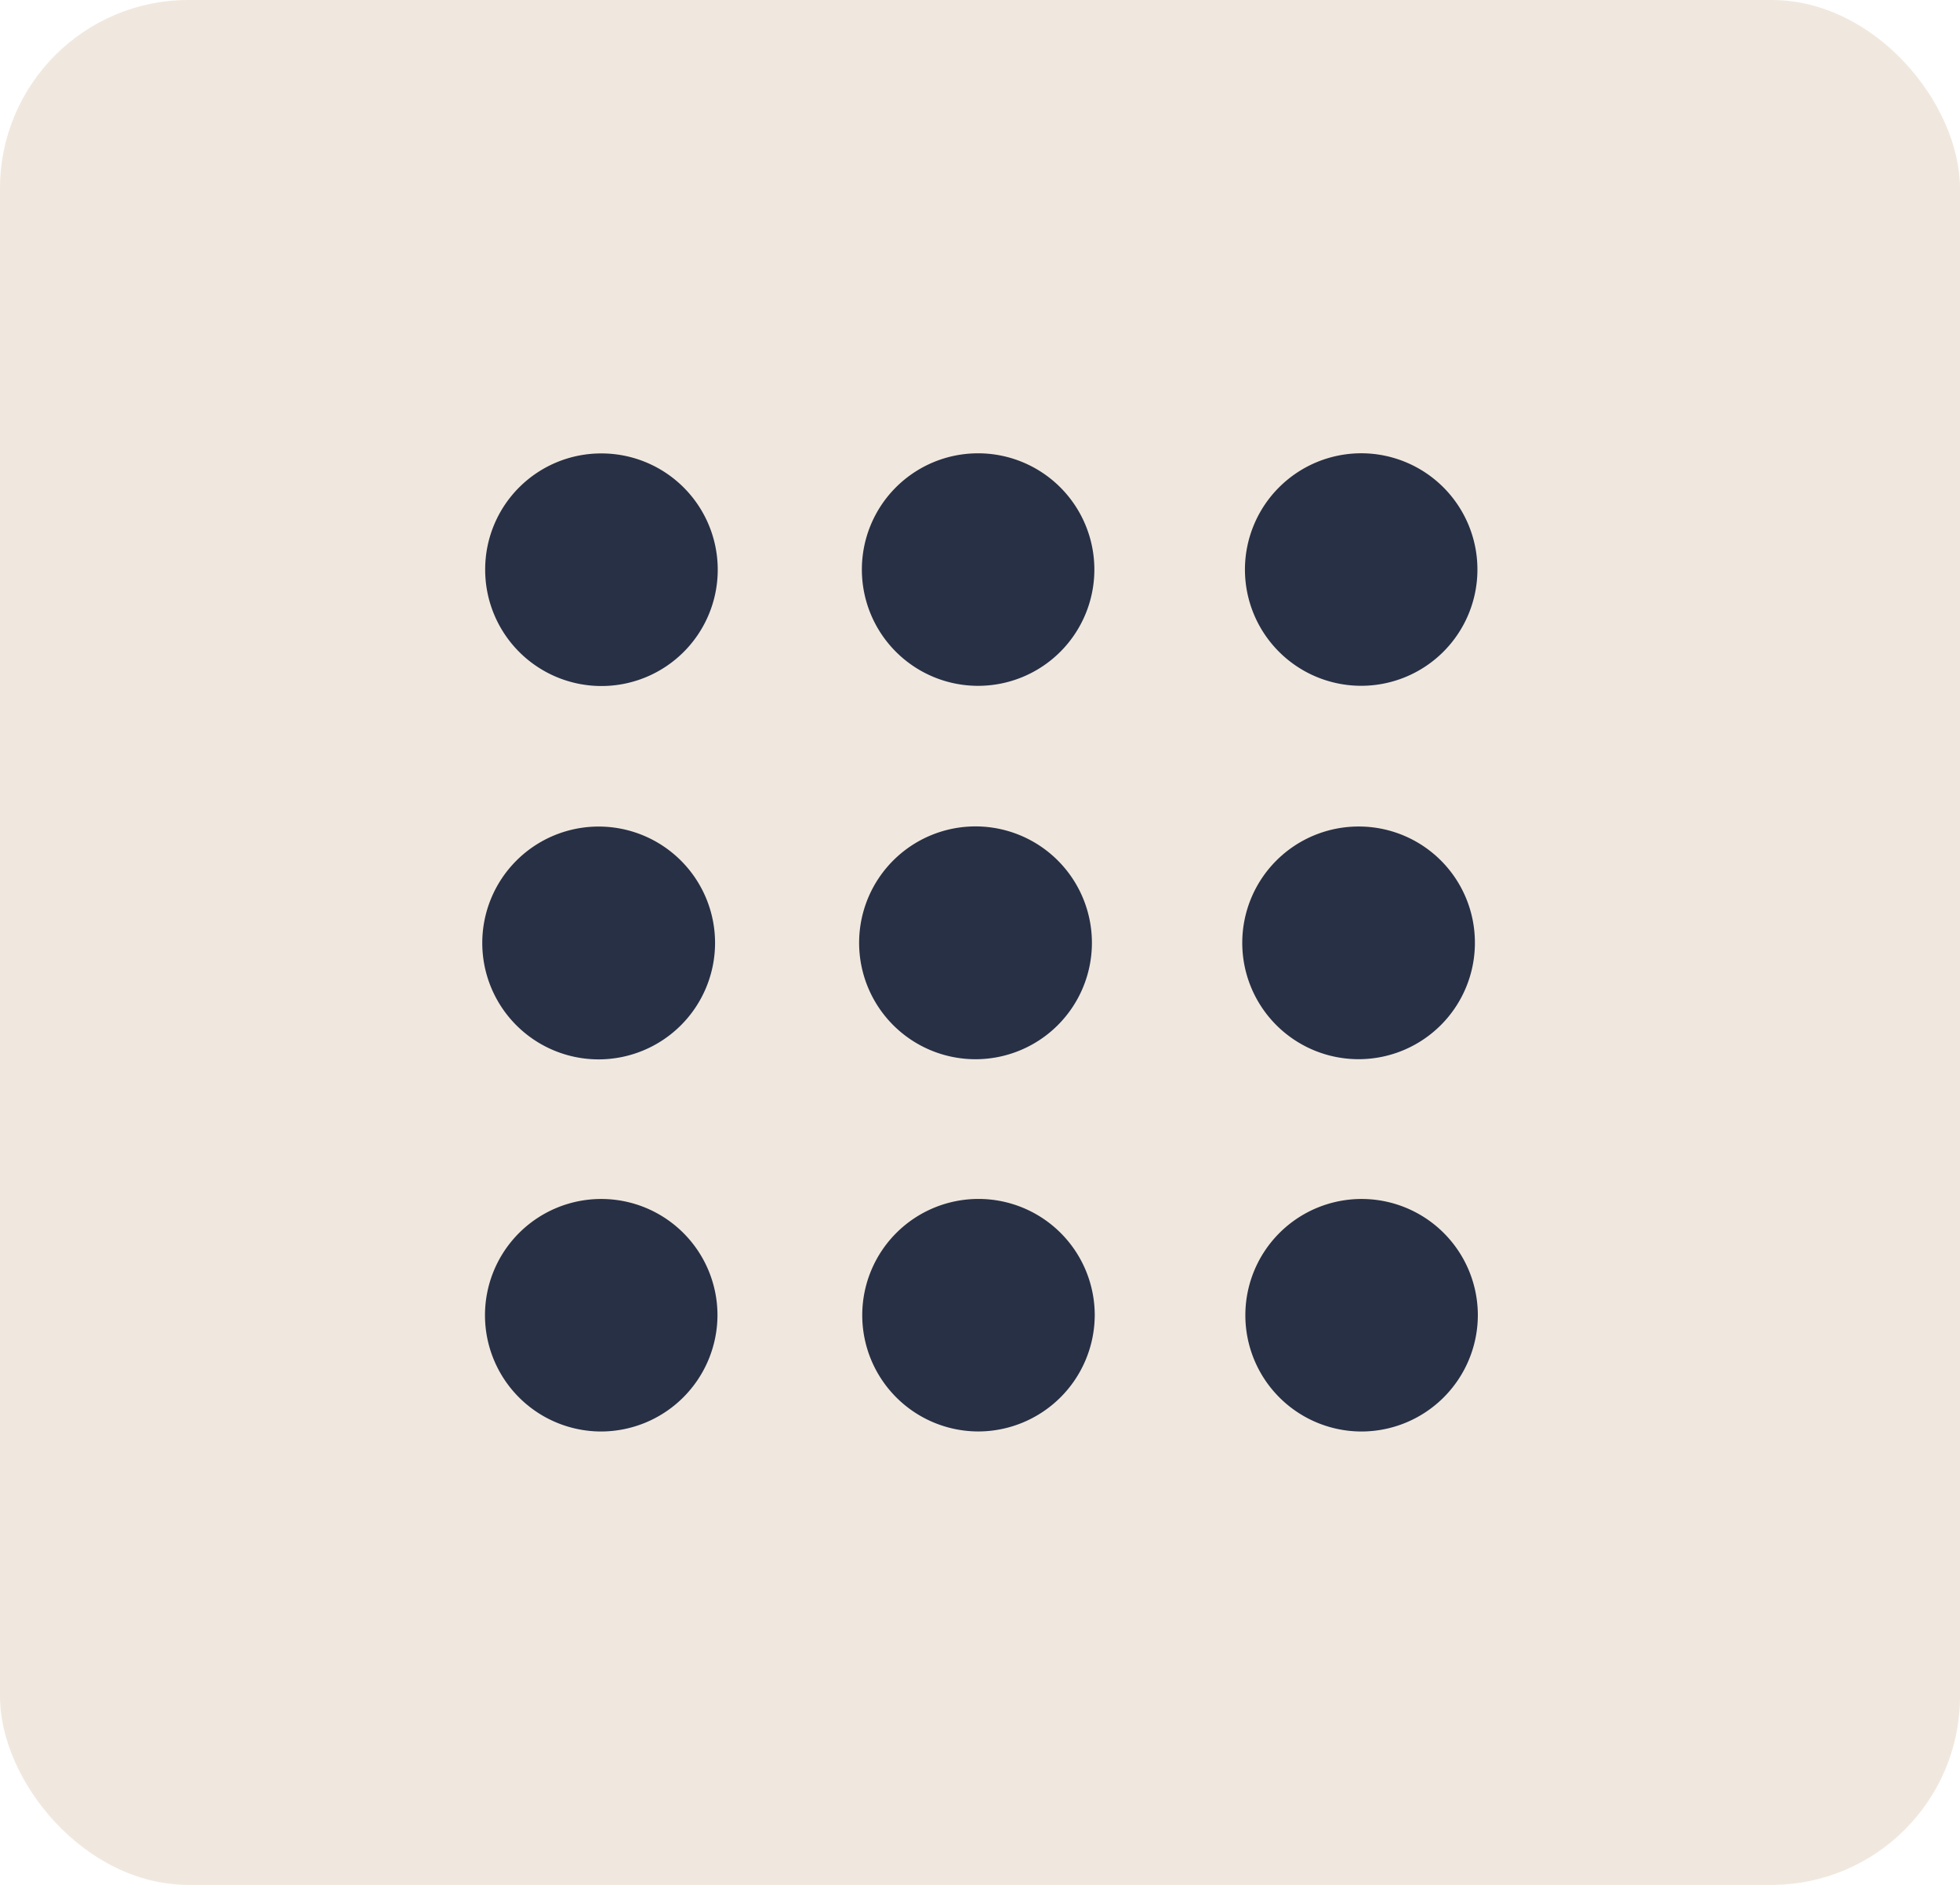 <svg xmlns="http://www.w3.org/2000/svg" xmlns:xlink="http://www.w3.org/1999/xlink" width="52" height="50" viewBox="0 0 52 50">
  <defs>
    <clipPath id="clip-path">
      <rect id="Rectangle_503" data-name="Rectangle 503" width="26.429" height="25.944" fill="#283046"/>
    </clipPath>
  </defs>
  <rect id="Rectangle_506" data-name="Rectangle 506" width="52" height="50" rx="5" fill="#f0e8de"/>
  <g id="Group_1220" data-name="Group 1220" transform="translate(12.786 12.028)">
    <g id="Group_1112" data-name="Group 1112" transform="translate(0 0)" clip-path="url(#clip-path)">
      <path id="Path_1140" data-name="Path 1140" d="M199.186,0a3.084,3.084,0,1,1-3.094,3.079A3.088,3.088,0,0,1,199.186,0" transform="translate(-175.849 -0.004)" fill="#283046"/>
      <path id="Path_1141" data-name="Path 1141" d="M3.093,102.048a3.088,3.088,0,1,1,3.092-3.082,3.091,3.091,0,0,1-3.092,3.082" transform="translate(0 -85.974)" fill="#283046"/>
      <path id="Path_1142" data-name="Path 1142" d="M103.115,98.968a3.088,3.088,0,1,1-3.077-3.1,3.088,3.088,0,0,1,3.077,3.1" transform="translate(-86.932 -85.974)" fill="#283046"/>
      <path id="Path_1143" data-name="Path 1143" d="M100.729,0a3.084,3.084,0,1,1-3.086,3.087A3.082,3.082,0,0,1,100.729,0" transform="translate(-87.563 -0.003)" fill="#283046"/>
      <path id="Path_1144" data-name="Path 1144" d="M3.761,197.724a3.084,3.084,0,1,1,3.086-3.079,3.094,3.094,0,0,1-3.086,3.079" transform="translate(-0.598 -171.779)" fill="#283046"/>
      <path id="Path_1145" data-name="Path 1145" d="M201.569,98.957a3.086,3.086,0,1,1-3.082-3.088,3.079,3.079,0,0,1,3.082,3.088" transform="translate(-175.225 -85.972)" fill="#283046"/>
      <path id="Path_1146" data-name="Path 1146" d="M100.652,197.723a3.084,3.084,0,1,1,3.088-3.083,3.095,3.095,0,0,1-3.088,3.083" transform="translate(-87.482 -171.779)" fill="#283046"/>
      <path id="Path_1147" data-name="Path 1147" d="M199.118,197.723a3.084,3.084,0,1,1,3.089-3.083,3.091,3.091,0,0,1-3.089,3.083" transform="translate(-175.785 -171.778)" fill="#283046"/>
      <path id="Path_1148" data-name="Path 1148" d="M3.917,0A3.085,3.085,0,1,1,.826,3.074,3.077,3.077,0,0,1,3.917,0" transform="translate(-0.74 0)" fill="#283046"/>
    </g>
  </g>
</svg>
